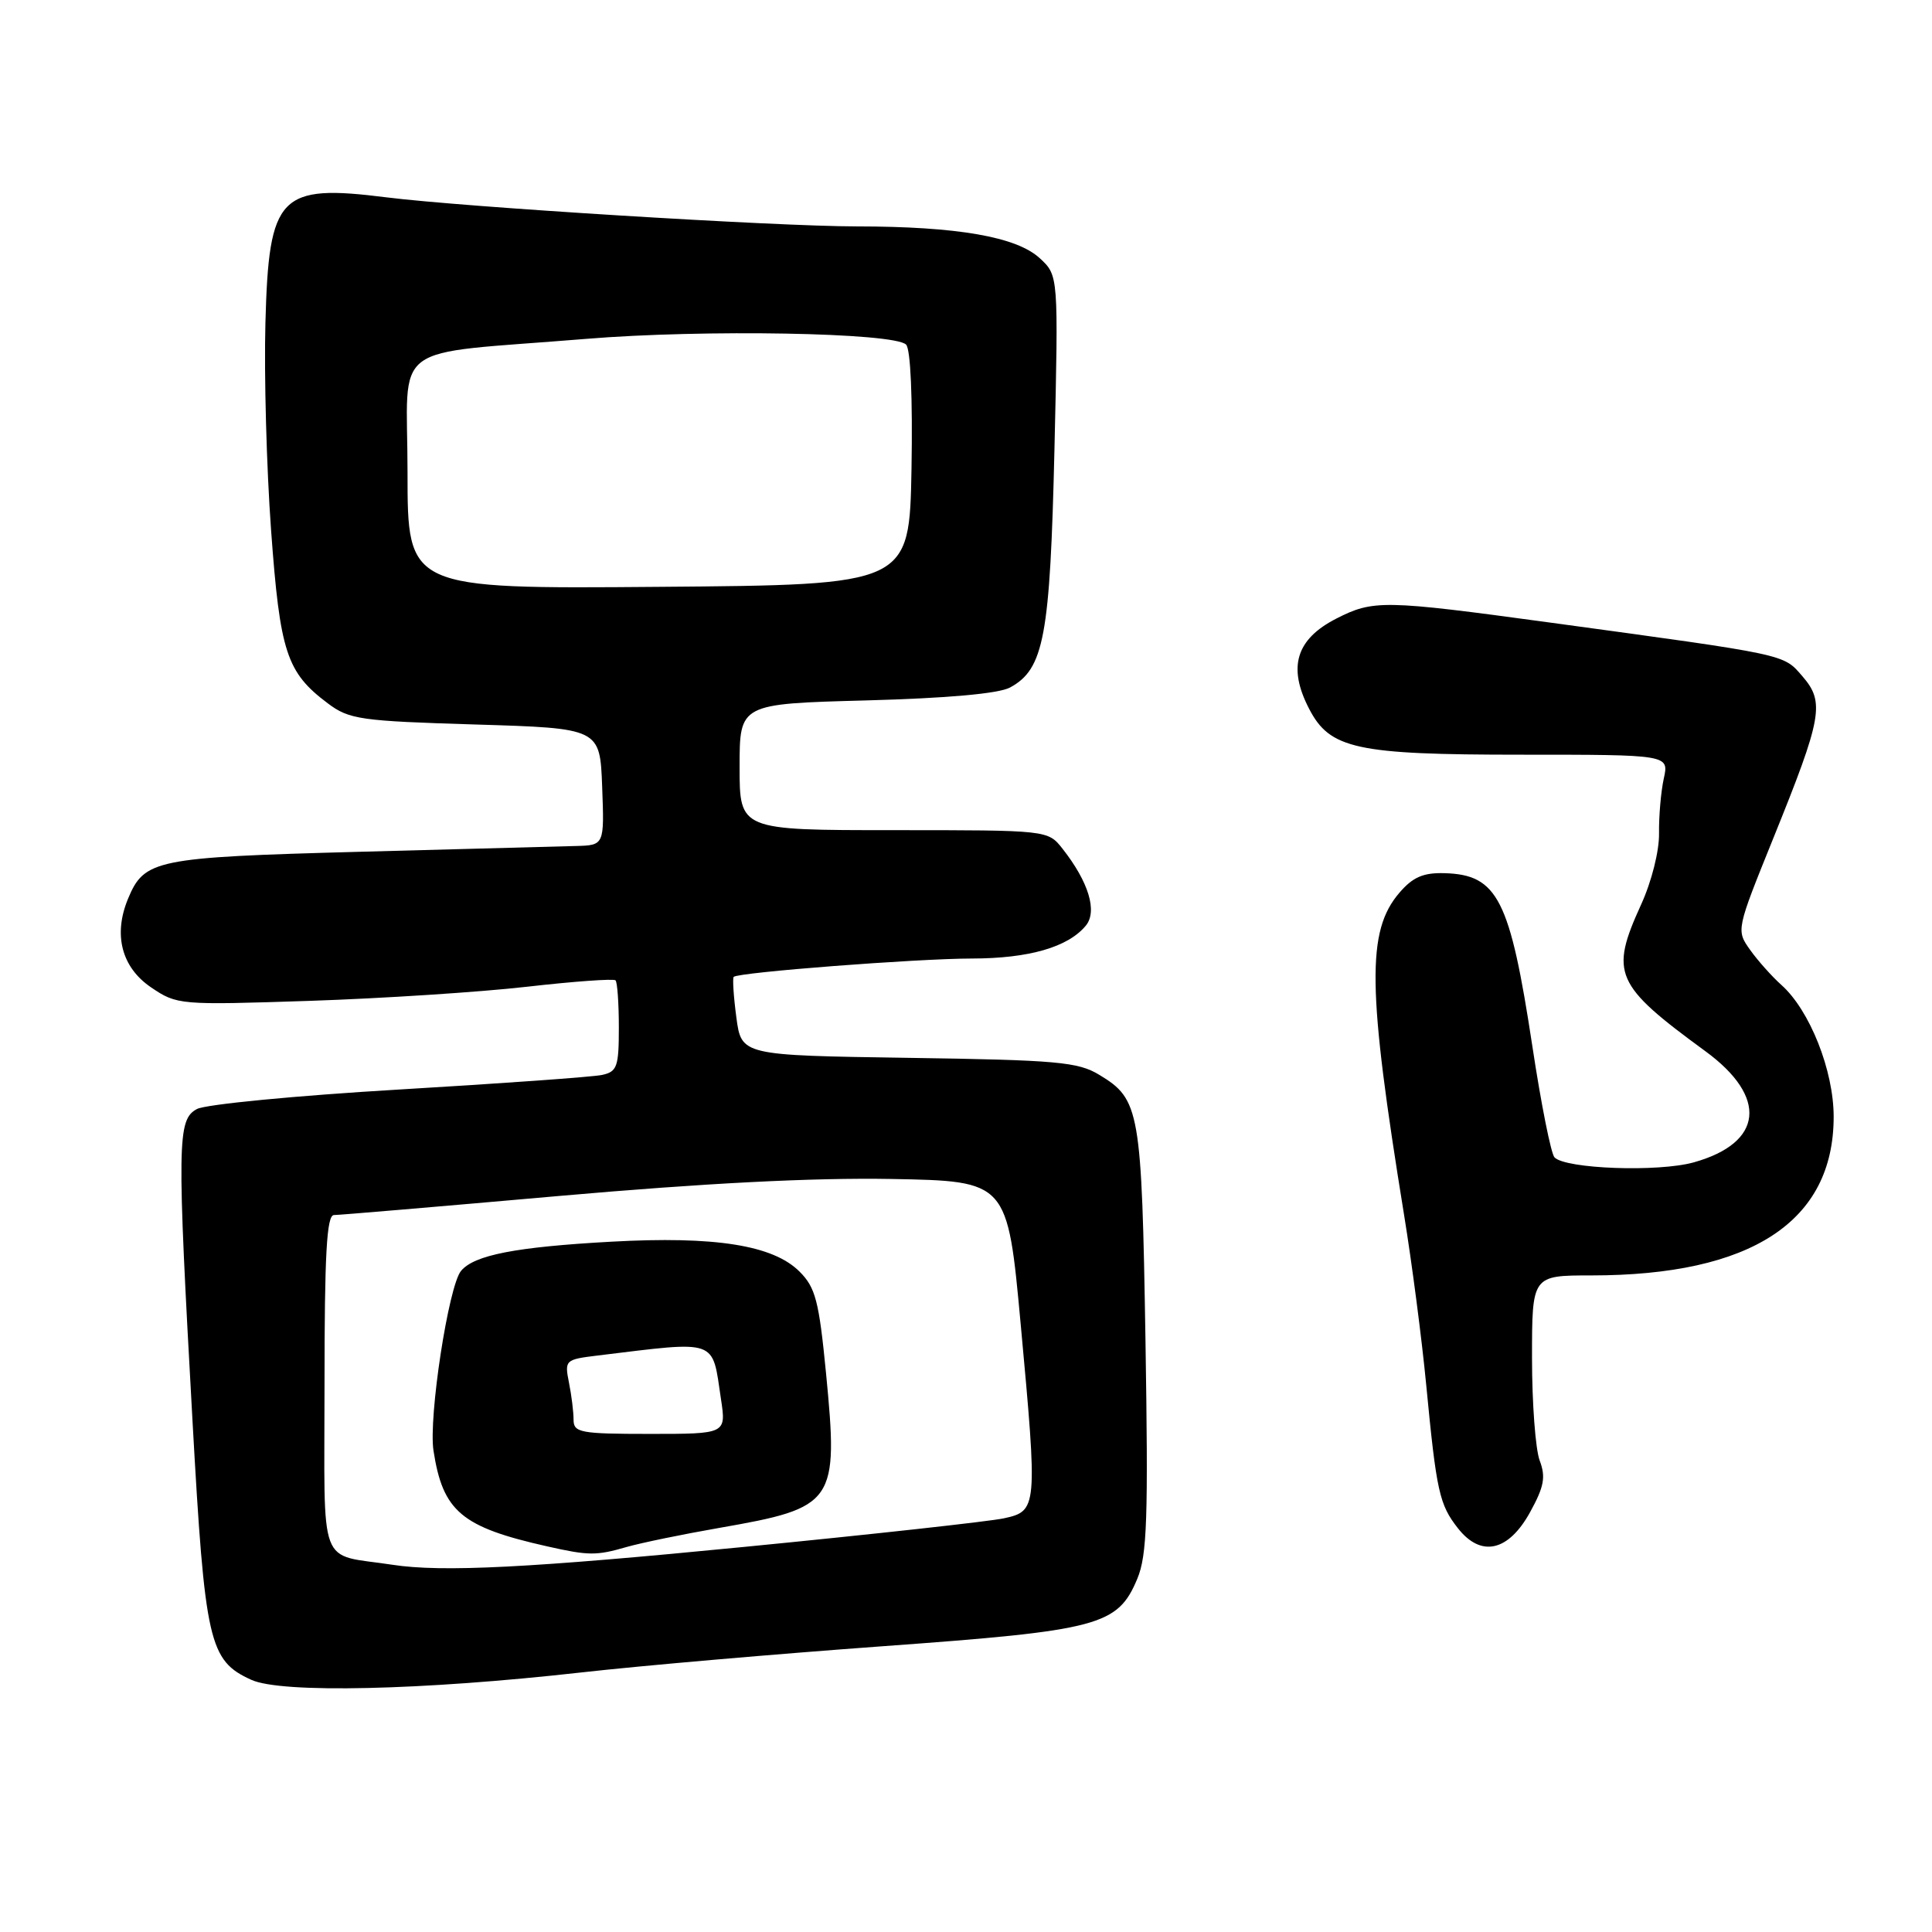 <?xml version="1.0" encoding="UTF-8" standalone="no"?>
<!DOCTYPE svg PUBLIC "-//W3C//DTD SVG 1.1//EN" "http://www.w3.org/Graphics/SVG/1.1/DTD/svg11.dtd" >
<svg xmlns="http://www.w3.org/2000/svg" xmlns:xlink="http://www.w3.org/1999/xlink" version="1.1" viewBox="0 0 256 256">
 <g >
 <path fill="currentColor"
d=" M 77.00 221.61 C 84.97 220.71 102.99 219.15 117.03 218.13 C 145.67 216.05 148.10 215.41 150.70 209.19 C 152.00 206.07 152.16 201.17 151.78 177.50 C 151.28 147.08 151.04 145.67 145.66 142.42 C 142.85 140.71 140.05 140.46 120.37 140.17 C 98.24 139.84 98.24 139.84 97.57 134.80 C 97.20 132.03 97.05 129.62 97.22 129.44 C 97.82 128.84 121.46 127.02 128.78 127.01 C 136.33 127.00 141.51 125.51 143.87 122.66 C 145.44 120.77 144.26 116.87 140.79 112.46 C 138.85 110.00 138.85 110.00 118.43 110.00 C 98.00 110.00 98.00 110.00 98.00 101.63 C 98.00 93.26 98.00 93.26 114.75 92.81 C 125.53 92.52 132.33 91.91 133.83 91.10 C 138.34 88.66 139.14 84.36 139.72 59.56 C 140.25 36.50 140.25 36.50 137.78 34.22 C 134.69 31.37 126.88 30.01 113.50 30.00 C 102.71 29.99 61.48 27.44 51.21 26.15 C 37.01 24.36 35.62 25.81 35.17 42.76 C 34.98 49.66 35.32 62.04 35.92 70.26 C 37.10 86.45 37.97 89.10 43.44 93.20 C 46.27 95.33 47.75 95.54 63.00 96.00 C 79.50 96.50 79.50 96.50 79.79 104.25 C 80.08 112.00 80.08 112.00 76.29 112.10 C 74.21 112.16 61.25 112.51 47.50 112.87 C 20.57 113.60 19.12 113.89 16.96 119.10 C 14.99 123.86 16.11 128.17 20.00 130.82 C 23.45 133.16 23.76 133.19 41.00 132.62 C 50.62 132.30 63.59 131.46 69.81 130.75 C 76.04 130.04 81.32 129.66 81.56 129.90 C 81.80 130.14 82.00 132.95 82.00 136.15 C 82.00 141.37 81.77 142.01 79.75 142.44 C 78.51 142.70 66.41 143.57 52.85 144.37 C 39.29 145.17 27.25 146.33 26.10 146.95 C 23.48 148.35 23.44 151.22 25.51 188.31 C 27.15 217.69 27.69 220.04 33.31 222.59 C 37.30 224.40 55.91 223.98 77.00 221.61 Z  M 202.75 200.36 C 204.60 197.00 204.84 195.71 204.02 193.54 C 203.46 192.07 203.00 185.95 203.00 179.93 C 203.00 169.00 203.00 169.00 210.86 169.00 C 232.05 169.00 242.96 161.87 242.97 148.00 C 242.98 141.86 239.80 133.85 236.03 130.50 C 234.80 129.40 232.94 127.32 231.91 125.88 C 230.04 123.25 230.05 123.25 235.00 111.00 C 241.46 95.03 241.81 93.05 238.83 89.61 C 236.26 86.64 237.04 86.81 205.29 82.48 C 183.35 79.49 181.97 79.47 177.08 81.96 C 171.73 84.69 170.60 88.40 173.46 93.91 C 176.21 99.24 179.70 100.00 201.48 100.00 C 221.16 100.00 221.16 100.00 220.46 103.16 C 220.08 104.91 219.80 108.17 219.83 110.41 C 219.87 112.75 218.85 116.81 217.45 119.87 C 213.29 129.00 213.94 130.49 225.97 139.29 C 234.29 145.37 233.65 151.44 224.43 154.02 C 219.74 155.33 207.47 154.89 205.98 153.36 C 205.52 152.89 204.20 146.27 203.05 138.66 C 200.08 119.12 198.45 115.90 191.40 115.70 C 188.60 115.62 187.21 116.22 185.44 118.28 C 181.06 123.37 181.17 130.97 186.05 161.00 C 187.08 167.32 188.40 177.45 188.98 183.50 C 190.34 197.66 190.72 199.37 193.19 202.51 C 196.25 206.40 199.88 205.58 202.75 200.36 Z  M 52.00 207.34 C 42.01 205.81 43.00 208.43 43.00 183.45 C 43.00 166.16 43.29 161.00 44.25 161.00 C 44.94 161.00 58.37 159.86 74.10 158.47 C 93.41 156.77 107.71 156.04 118.10 156.22 C 133.50 156.50 133.50 156.50 135.25 175.50 C 137.50 199.87 137.47 200.22 133.00 201.19 C 131.07 201.60 115.61 203.31 98.64 204.97 C 70.24 207.76 58.57 208.35 52.00 207.34 Z  M 83.01 204.99 C 84.93 204.44 90.45 203.30 95.28 202.46 C 110.70 199.77 111.12 199.16 109.45 181.92 C 108.52 172.39 108.06 170.60 105.94 168.49 C 102.44 164.99 94.76 163.77 81.00 164.53 C 68.33 165.23 62.83 166.30 61.09 168.40 C 59.43 170.39 56.76 187.83 57.44 192.22 C 58.68 200.27 61.14 202.35 72.50 204.90 C 78.00 206.14 79.01 206.15 83.01 204.99 Z  M 54.00 62.61 C 54.00 44.92 51.10 47.08 77.69 44.90 C 93.24 43.62 118.47 44.07 120.06 45.66 C 120.66 46.26 120.94 52.76 120.78 62.08 C 120.50 77.50 120.50 77.50 87.25 77.76 C 54.00 78.03 54.00 78.03 54.00 62.61 Z  M 76.00 188.12 C 76.00 187.09 75.73 184.88 75.39 183.20 C 74.80 180.23 74.89 180.14 79.14 179.62 C 95.28 177.66 94.33 177.32 95.53 185.37 C 96.23 190.00 96.23 190.00 86.11 190.00 C 76.89 190.00 76.00 189.83 76.00 188.12 Z "/>
</g>
</svg>